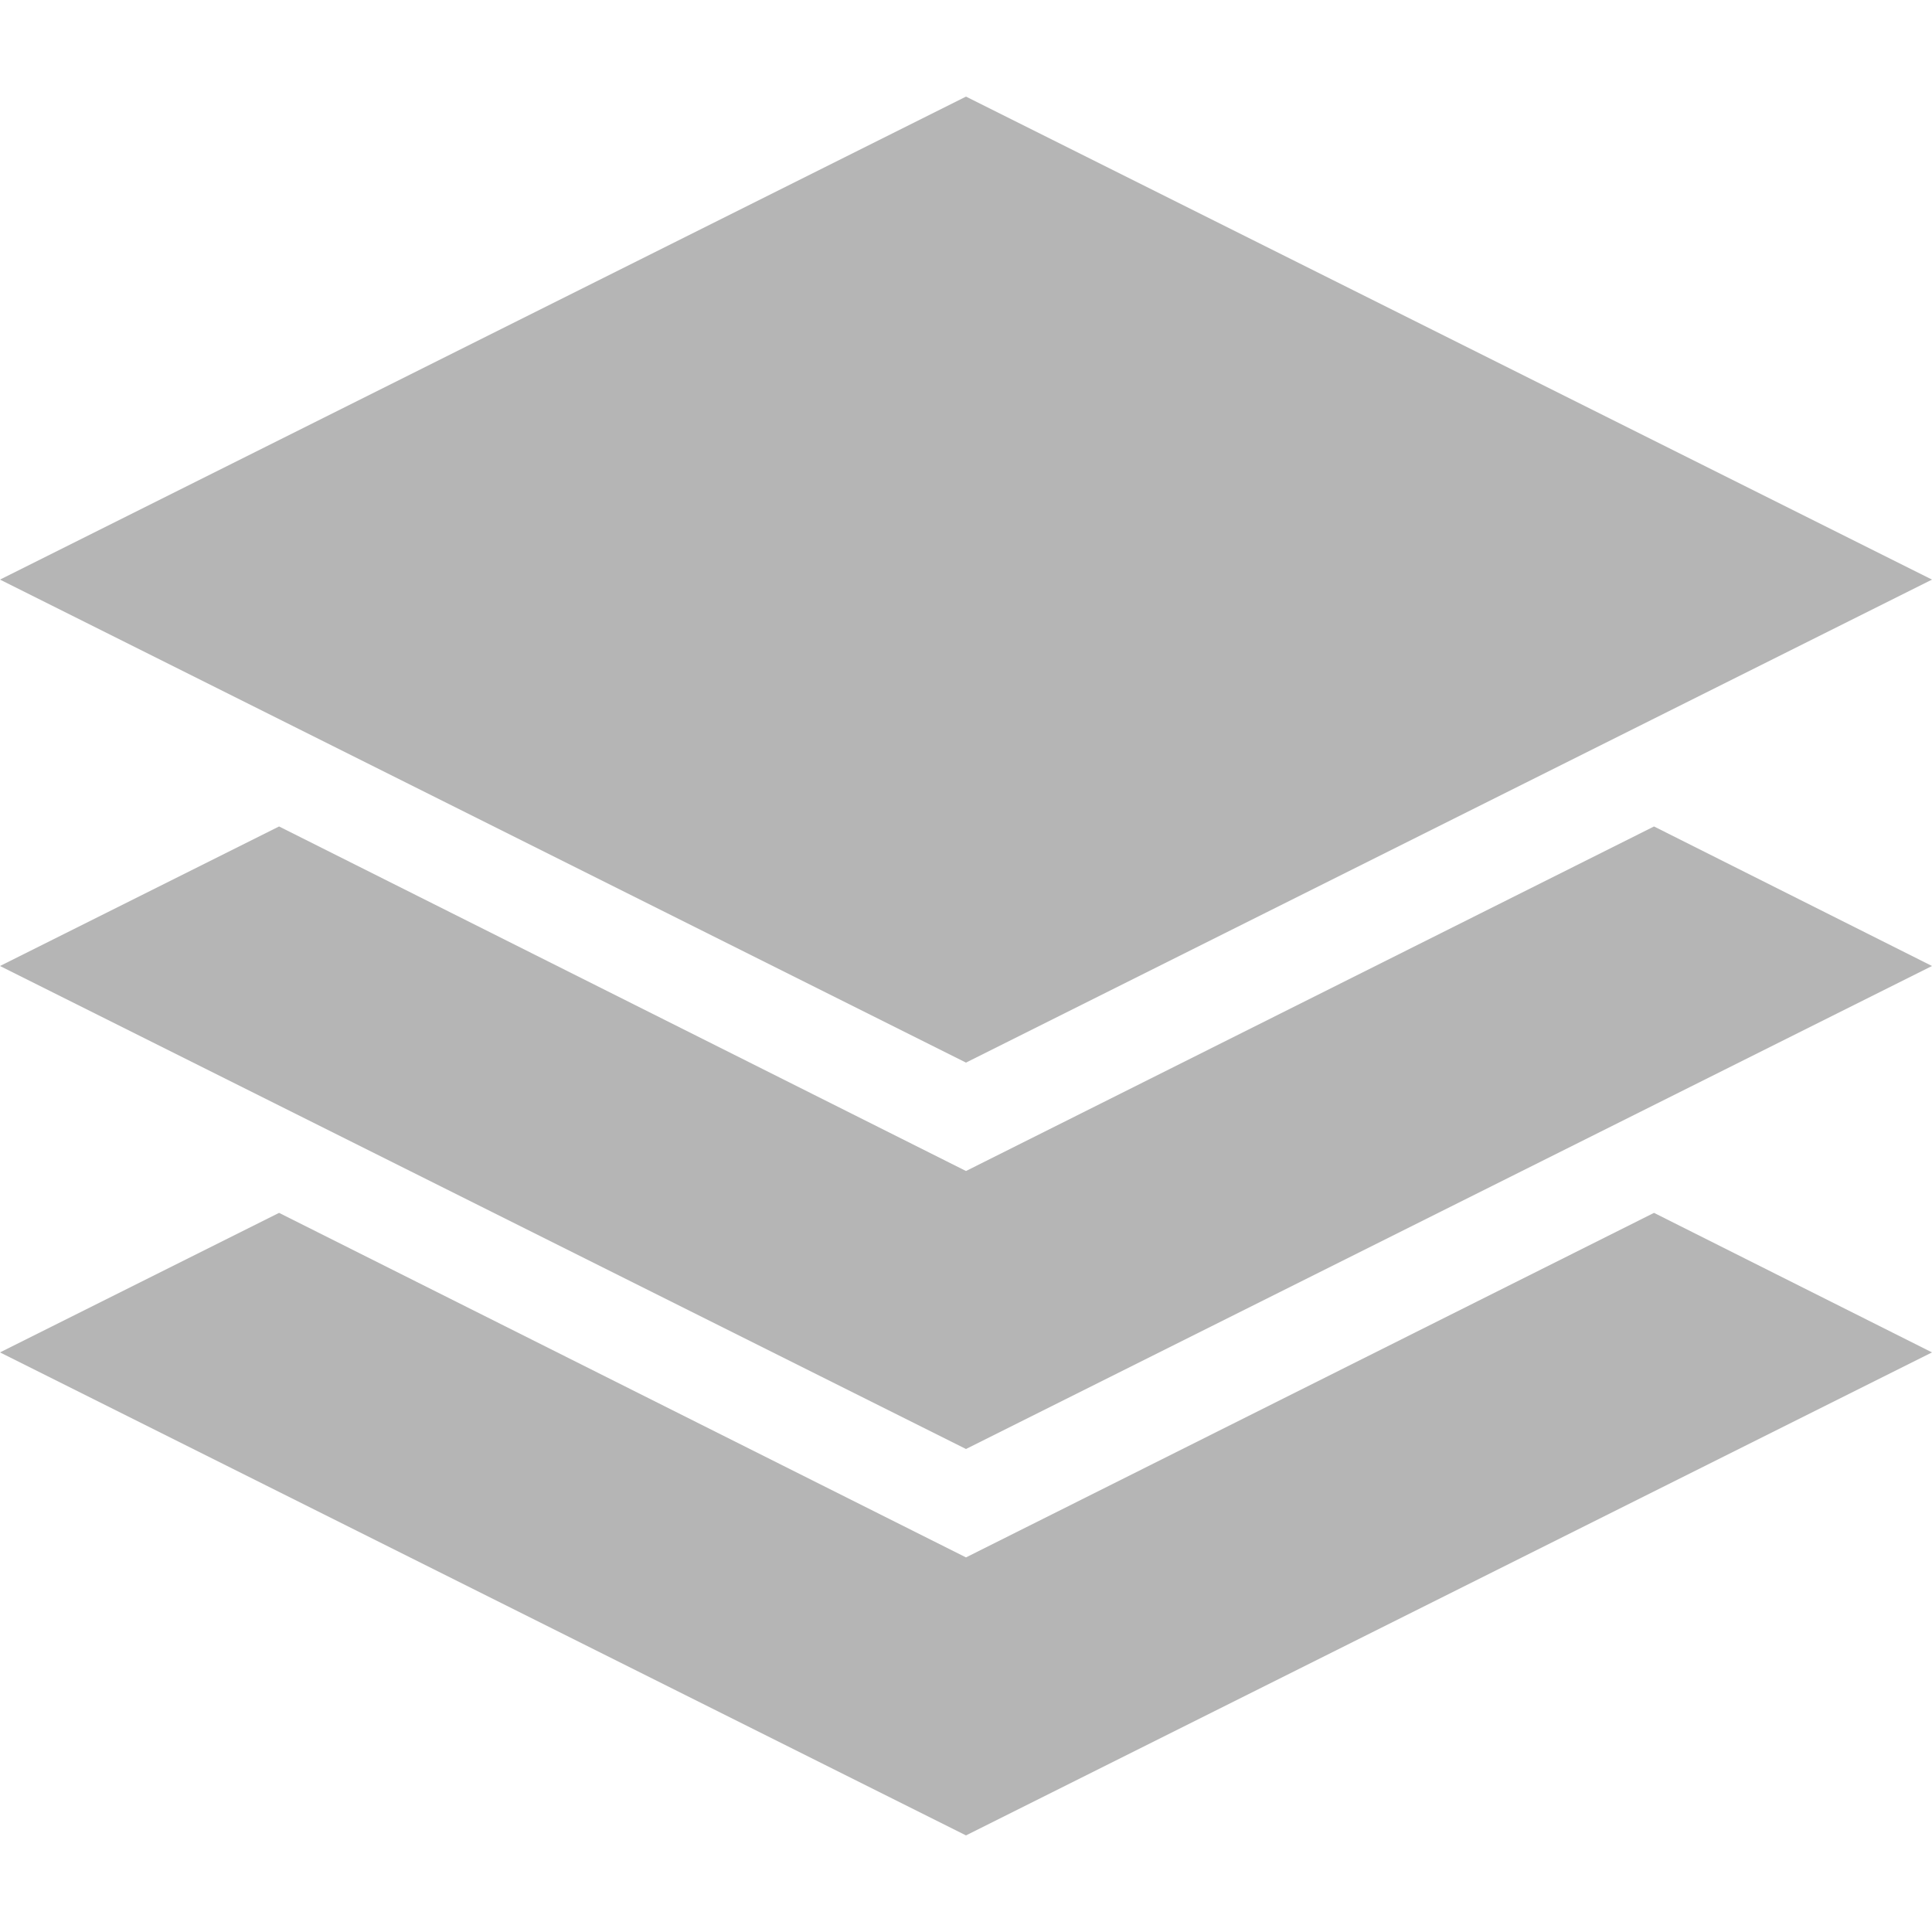 <svg id="图层_1" data-name="图层 1" xmlns="http://www.w3.org/2000/svg" width="18" height="18" viewBox="0 0 18 18">
  <defs>
    <style>
      .cls-1 {
        fill: #b5b5b5;
      }
    </style>
  </defs>
  <title>0</title>
  <g>
    <polygon class="cls-1" points="2.6 11.3 0 12.6 9 17.1 18 12.6 15.41 11.3 9 14.51 2.6 11.3"/>
    <polygon class="cls-1" points="15.41 7.7 9 10.91 2.6 7.7 0 9 9 13.5 18 9 15.41 7.7"/>
    <polygon class="cls-1" points="9 9.9 18 5.4 9 0.9 0 5.4 9 9.9"/>
  </g>
</svg>
